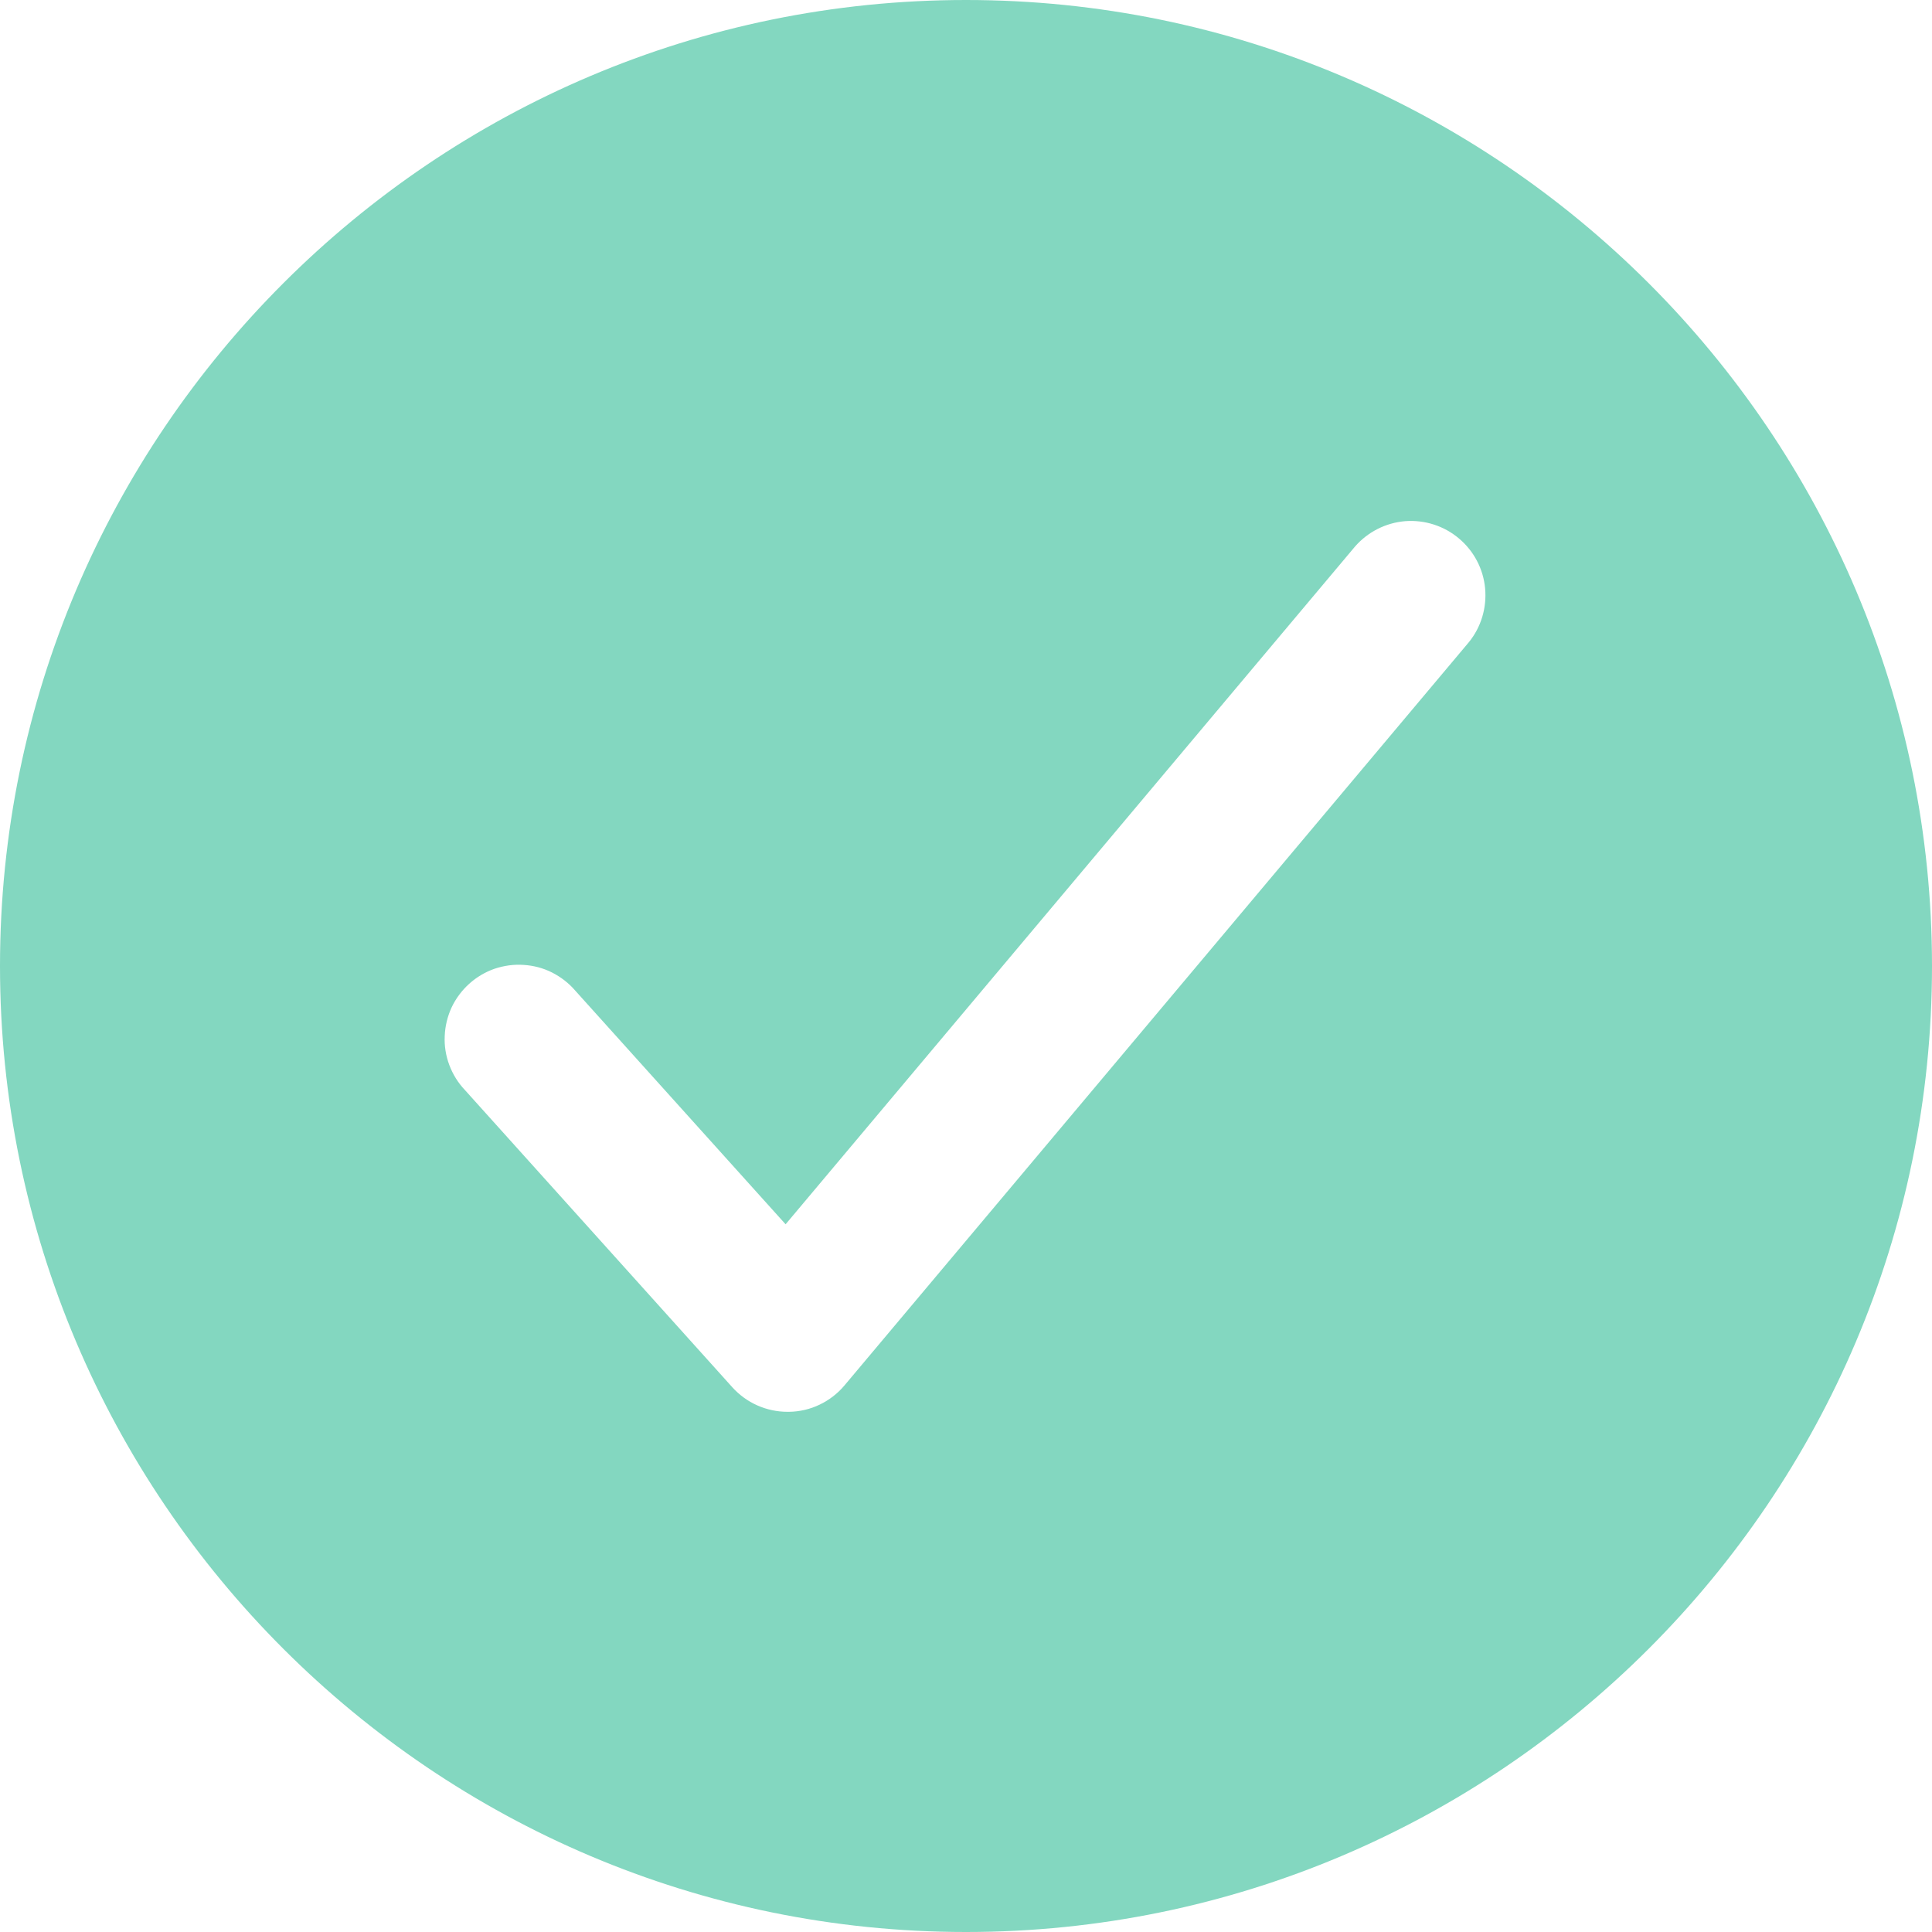 <svg width="16" height="16" viewBox="0 0 16 16" fill="none" xmlns="http://www.w3.org/2000/svg">
<path d="M8 0C3.589 0 0 3.589 0 8C0 12.411 3.589 16 8 16C12.411 16 16 12.411 16 8C16 3.589 12.411 0 8 0ZM12.164 5.319L6.994 11.473C6.938 11.54 6.867 11.595 6.787 11.633C6.708 11.671 6.621 11.691 6.533 11.692H6.522C6.436 11.692 6.351 11.674 6.272 11.639C6.193 11.604 6.123 11.553 6.065 11.489L3.85 9.027C3.793 8.967 3.75 8.897 3.721 8.82C3.692 8.743 3.679 8.661 3.683 8.58C3.686 8.498 3.706 8.417 3.74 8.343C3.775 8.269 3.825 8.202 3.886 8.147C3.947 8.092 4.018 8.05 4.095 8.023C4.173 7.997 4.255 7.985 4.337 7.991C4.419 7.996 4.499 8.017 4.572 8.054C4.645 8.091 4.711 8.142 4.764 8.204L6.506 10.139L11.221 4.527C11.327 4.405 11.477 4.329 11.638 4.316C11.799 4.304 11.959 4.355 12.082 4.459C12.206 4.563 12.284 4.711 12.299 4.872C12.314 5.033 12.266 5.194 12.164 5.319Z" fill="#83D7C0"/>
</svg>
